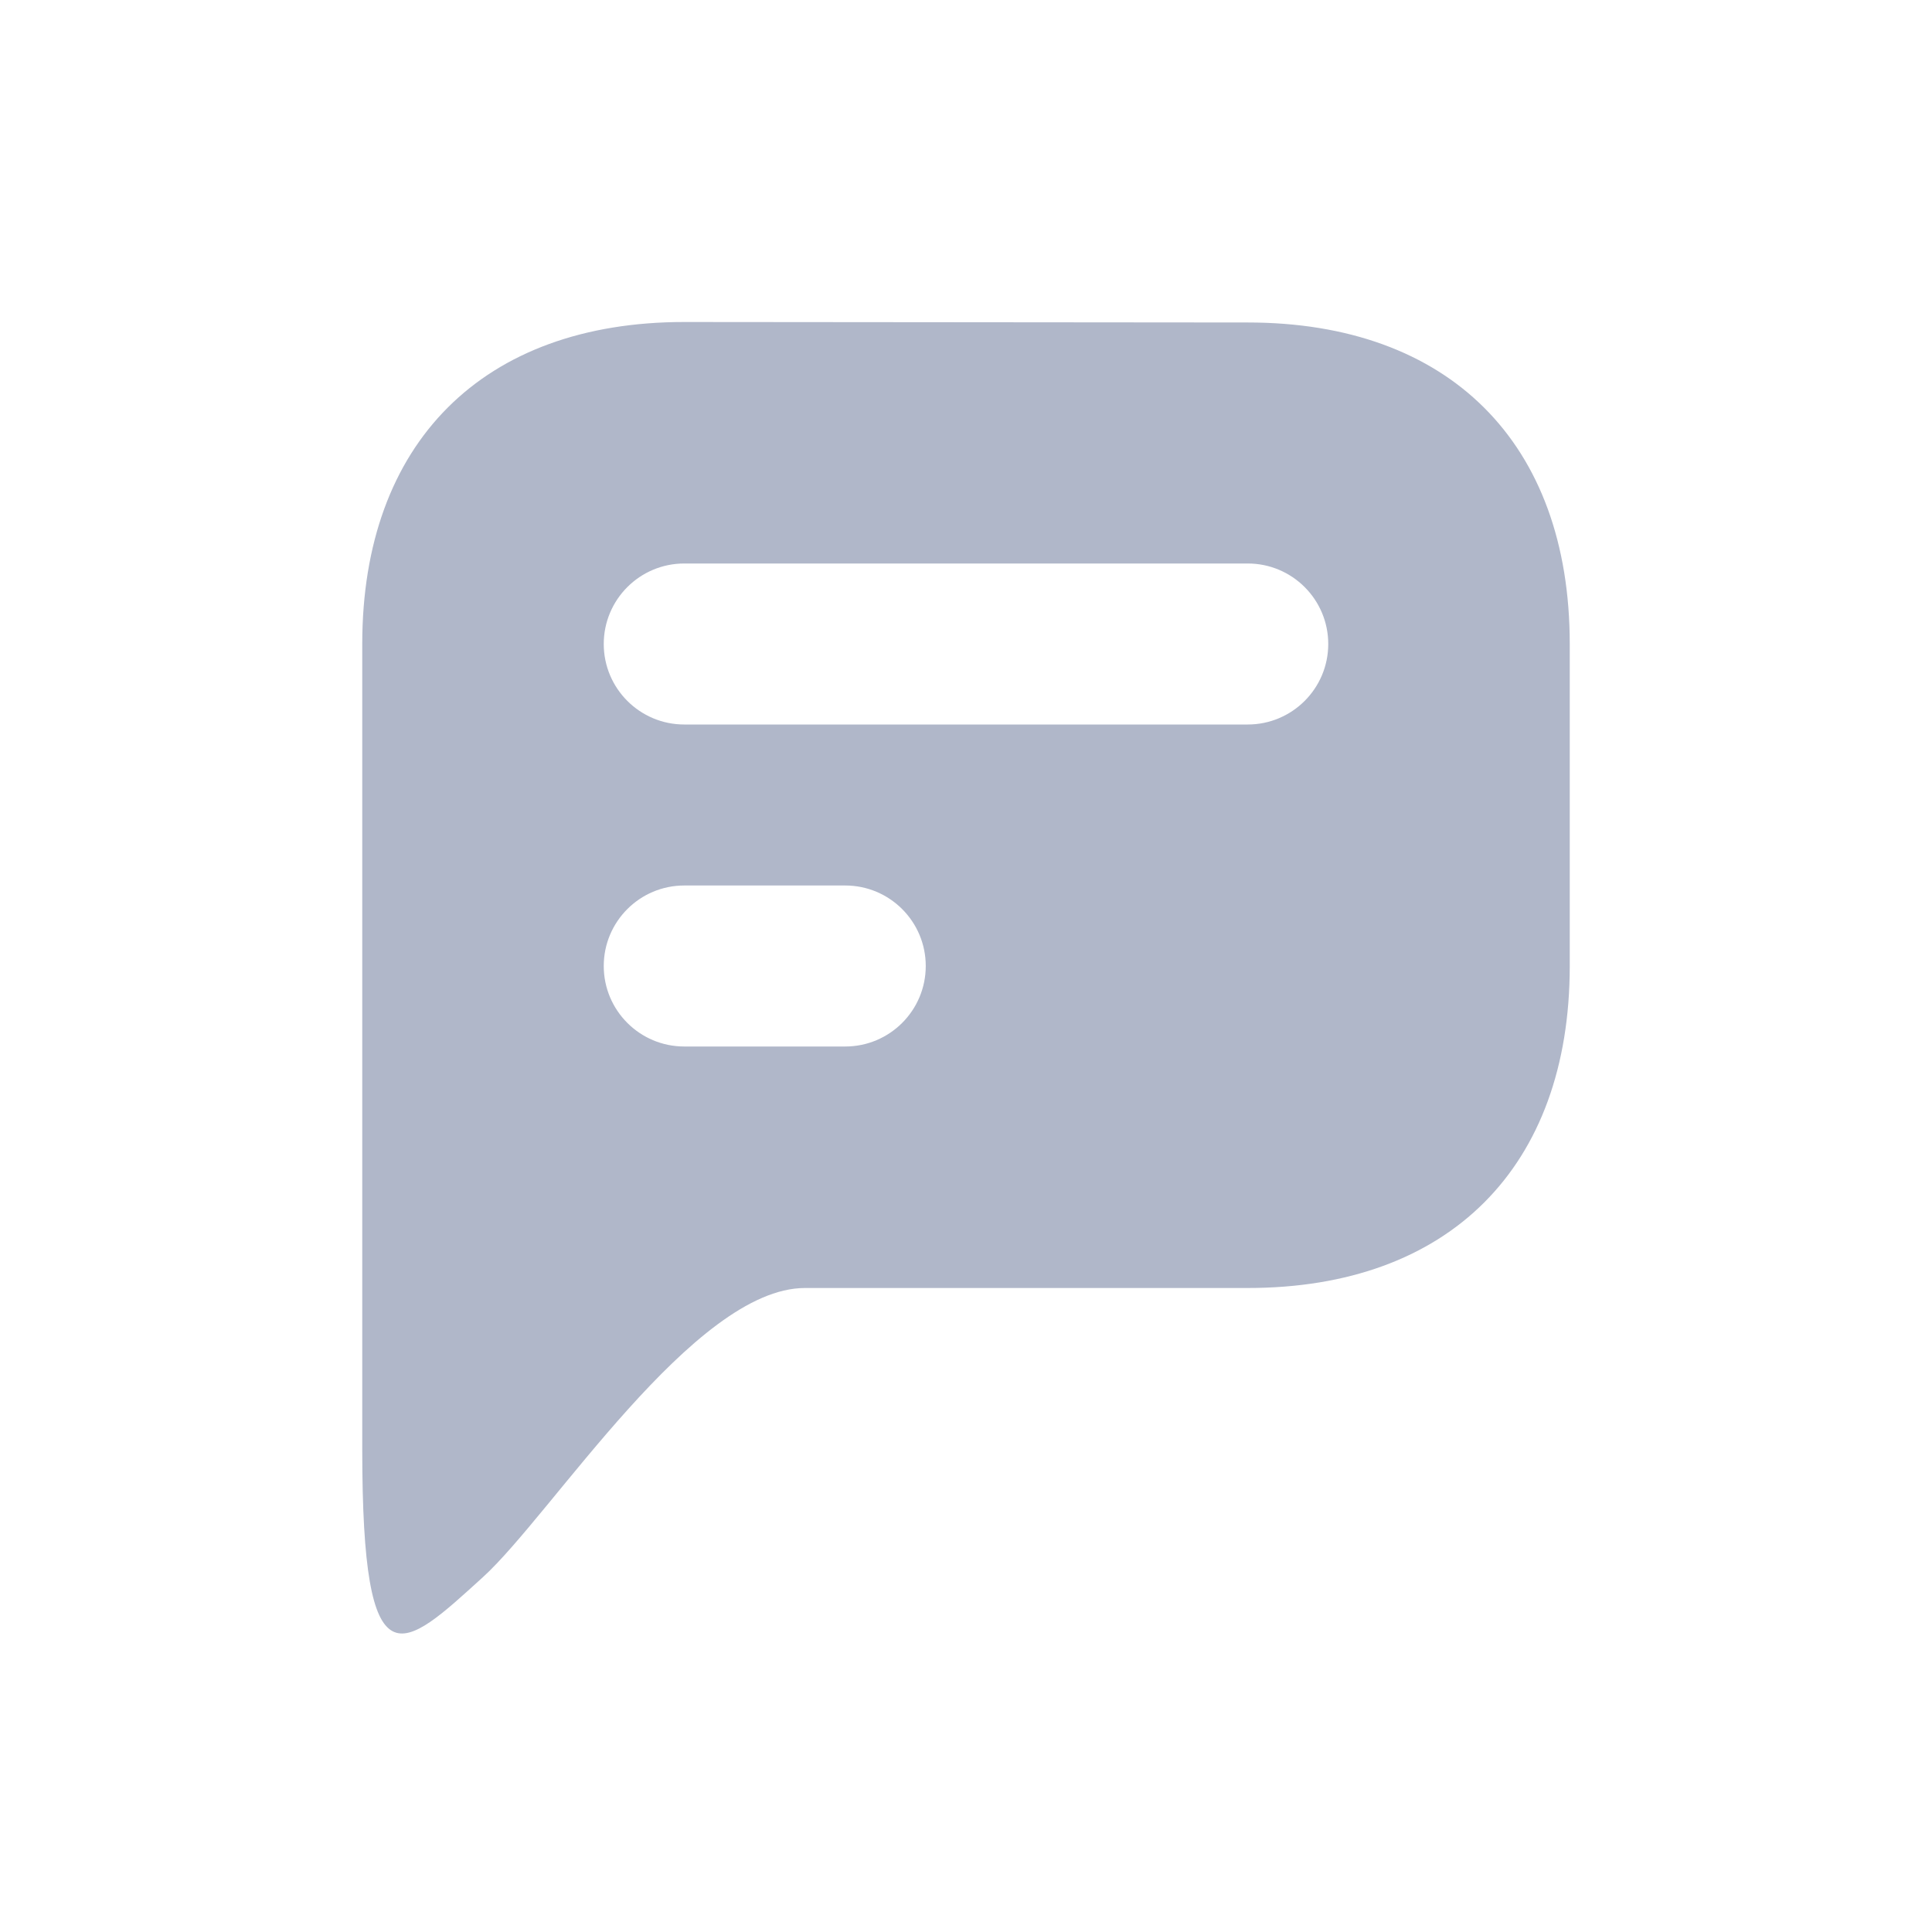 <svg width="24" height="24" viewBox="0 0 24 24" fill="none" xmlns="http://www.w3.org/2000/svg">
<path d="M15.5 4.006C18 4.006 19.5 5.5 19.5 8V12C19.5 14.5 18 16 15.5 16H10C8.622 16 6.857 18.812 5.999 19.592C5 20.5 4.5 21 4.5 18.009V8C4.5 5.5 6 4 8.5 4L15.5 4.006ZM8.5 11C7.948 11 7.5 11.448 7.5 12C7.5 12.552 7.948 13 8.5 13H10.5C11.052 13 11.5 12.552 11.5 12C11.5 11.448 11.052 11 10.5 11H8.5ZM8.5 7C7.948 7 7.5 7.448 7.5 8C7.5 8.552 7.948 9 8.5 9H15.5C16.052 9 16.5 8.552 16.5 8C16.5 7.448 16.052 7 15.5 7H8.5Z" fill="#B0B7C9"/>
</svg>
